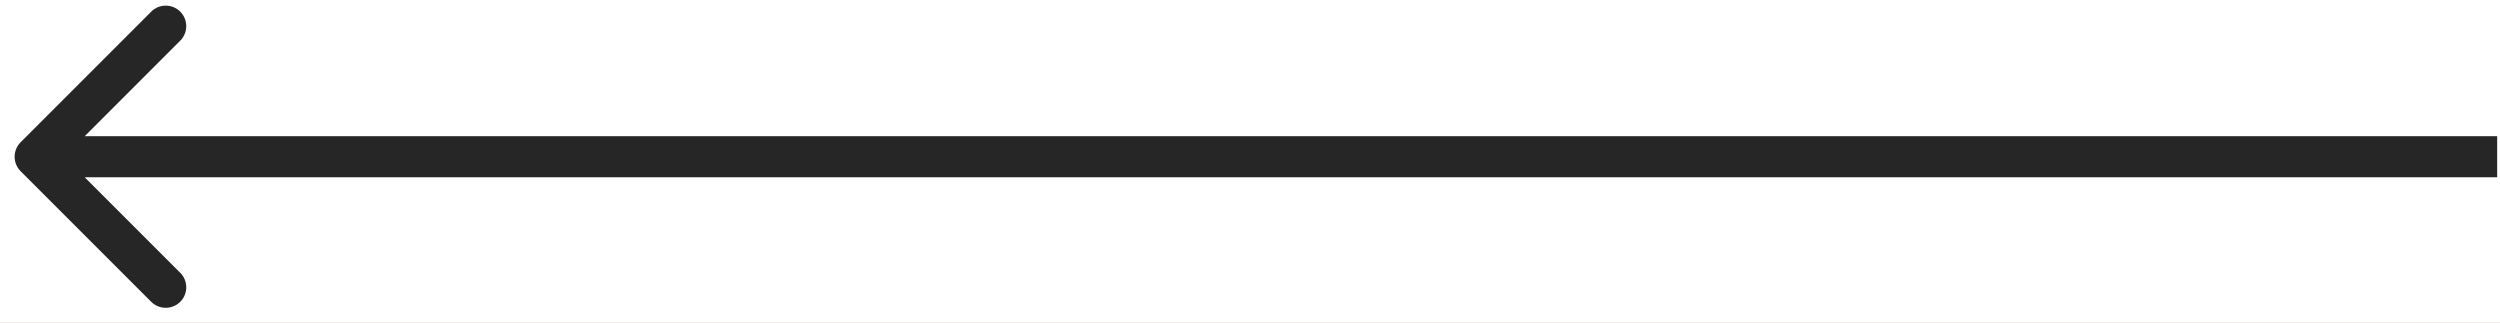 <svg width="62" height="8" viewBox="0 0 62 8" fill="none" xmlns="http://www.w3.org/2000/svg">
<rect width="62" height="8" fill="#393939"/>
<g id="google-color-icon 1">
<g id="Section 1">
<path d="M-22616 -3874C-22616 -3875.11 -22615.1 -3876 -22614 -3876H18837.8C18839 -3876 18839.8 -3875.1 18839.8 -3874V49370C18839.8 49371.1 18839 49372 18837.8 49372H-22614C-22615.1 49372 -22616 49371.1 -22616 49370V-3874Z" fill="#B8B8B8"/>
<path d="M-22614 -3875H18837.8V-3877H-22614V-3875ZM18838.8 -3874V49370H18840.8V-3874H18838.8ZM18837.8 49371H-22614V49373H18837.8V49371ZM-22615 49370V-3874H-22617V49370H-22615ZM-22614 49371C-22614.6 49371 -22615 49370.6 -22615 49370H-22617C-22617 49371.7 -22615.7 49373 -22614 49373V49371ZM18838.8 49370C18838.8 49370.6 18838.4 49371 18837.8 49371V49373C18839.5 49373 18840.8 49371.7 18840.8 49370H18838.8ZM18837.8 -3875C18838.4 -3875 18838.8 -3874.55 18838.8 -3874H18840.8C18840.8 -3875.66 18839.5 -3877 18837.8 -3877V-3875ZM-22614 -3877C-22615.7 -3877 -22617 -3875.66 -22617 -3874H-22615C-22615 -3874.55 -22614.6 -3875 -22614 -3875V-3877Z" fill="white" fill-opacity="0.1"/>
<g id="Login">
<g clip-path="url(#clip0_1012_310)">
<rect x="-63.242" y="-93.805" width="1953.85" height="1099.04" rx="50.881" fill="#FFEDE1"/>
<rect id="Rectangle 1040" x="-63.242" y="-93.805" width="1185.54" height="1099.04" fill="white"/>
<path id="Arrow 6" d="M0.512 3.527C0.313 3.726 0.313 4.048 0.512 4.247L3.75 7.485C3.949 7.683 4.271 7.683 4.47 7.485C4.669 7.286 4.669 6.964 4.47 6.765L1.592 3.887L4.47 1.008C4.669 0.81 4.669 0.488 4.47 0.289C4.271 0.09 3.949 0.09 3.75 0.289L0.512 3.527ZM61.93 3.378L0.872 3.378V4.396L61.93 4.396V3.378Z" fill="#272626"/>
</g>
</g>
</g>
</g>
<defs>
<clipPath id="clip0_1012_310">
<rect x="-63.242" y="-93.805" width="1953.85" height="1099.04" rx="50.881" fill="white"/>
</clipPath>
</defs>
</svg>
